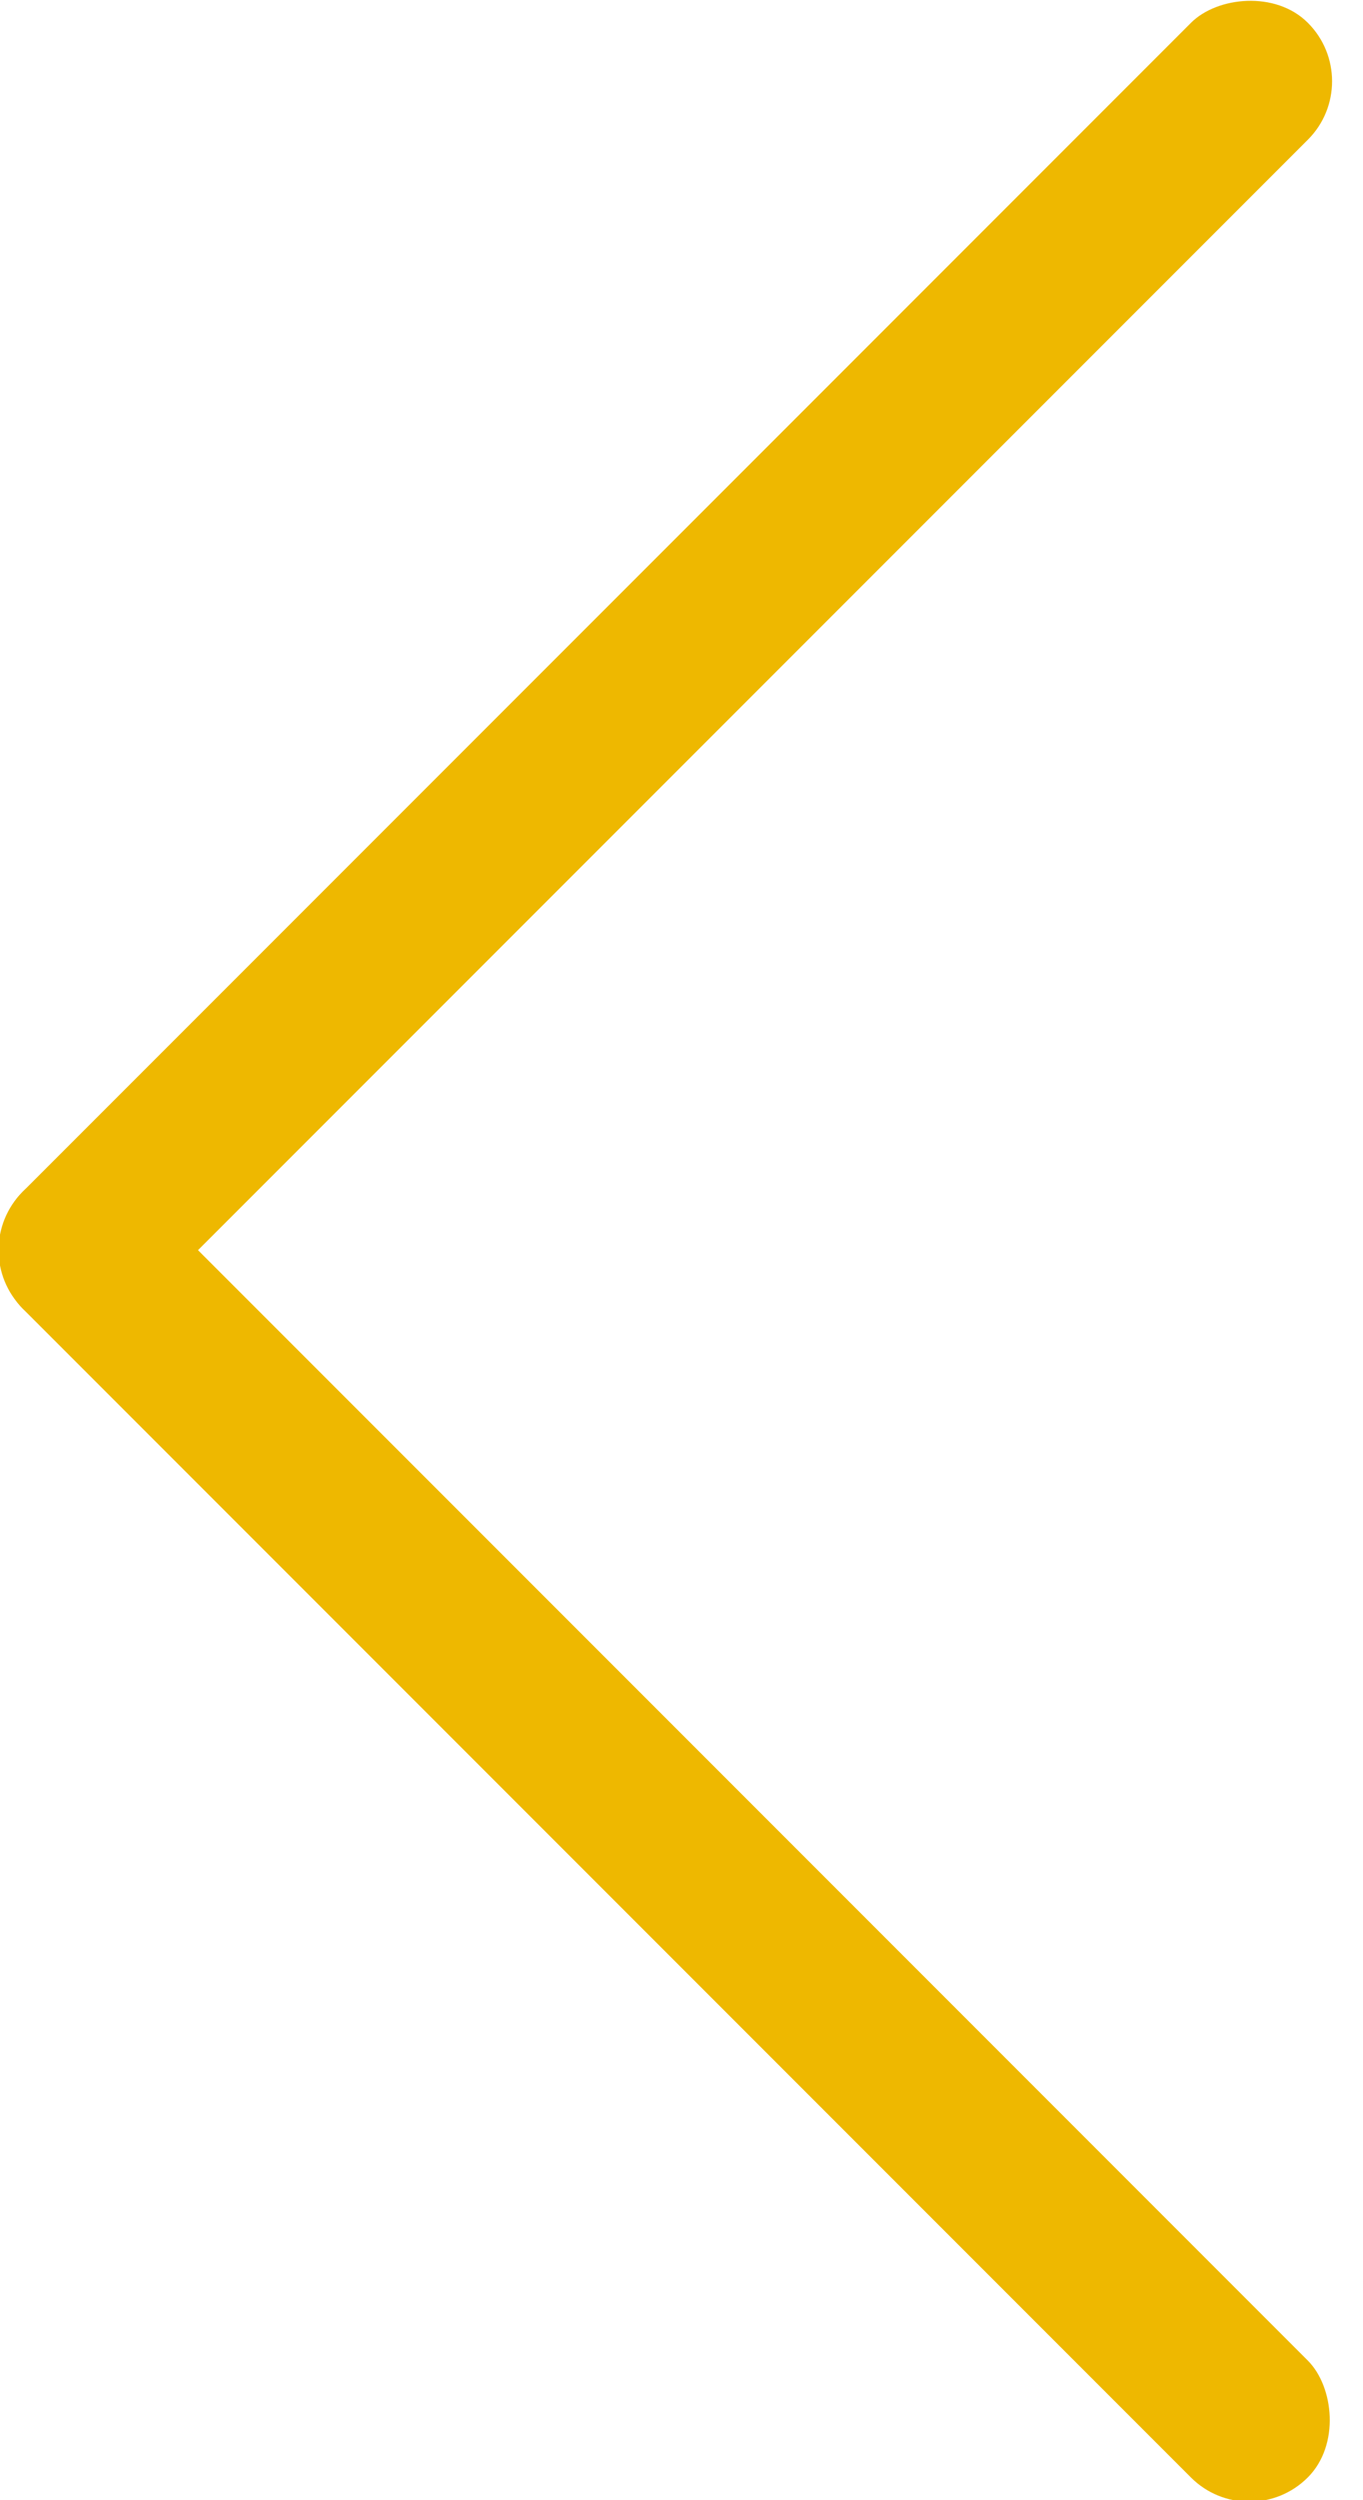 <?xml version="1.0" encoding="UTF-8"?>
<svg width="12px" height="22px" viewBox="0 0 12 22" version="1.1" xmlns="http://www.w3.org/2000/svg" xmlns:xlink="http://www.w3.org/1999/xlink">
    <!-- Generator: Sketch 46.2 (44496) - http://www.bohemiancoding.com/sketch -->
    <title>Group 8</title>
    <desc>Created with Sketch.</desc>
    <defs></defs>
    <g id="Desktop" stroke="none" stroke-width="1" fill="none" fill-rule="evenodd">
        <g id="Standups-Report-Summary-Copy" transform="translate(-557, -1068)" fill="#EEB800">
            <g id="Group-8" transform="translate(568, 1079) scale(-1, 1) translate(-568, -1079) translate(556, 1067)">
                <g id="Group-7" transform="translate(12, 12) scale(-1, -1) rotate(-45) translate(-12, -12) translate(4, 4)">
                    <rect id="Rectangle-9" x="0" y="0" width="1.455" height="16" rx="0.727"></rect>
                    <rect id="Rectangle-9" transform="translate(8, 0.727) rotate(-90) translate(-8, -0.727) " x="7.273" y="-7.273" width="1.455" height="16" rx="0.727"></rect>
                </g>
            </g>
        </g>
    </g>
</svg>